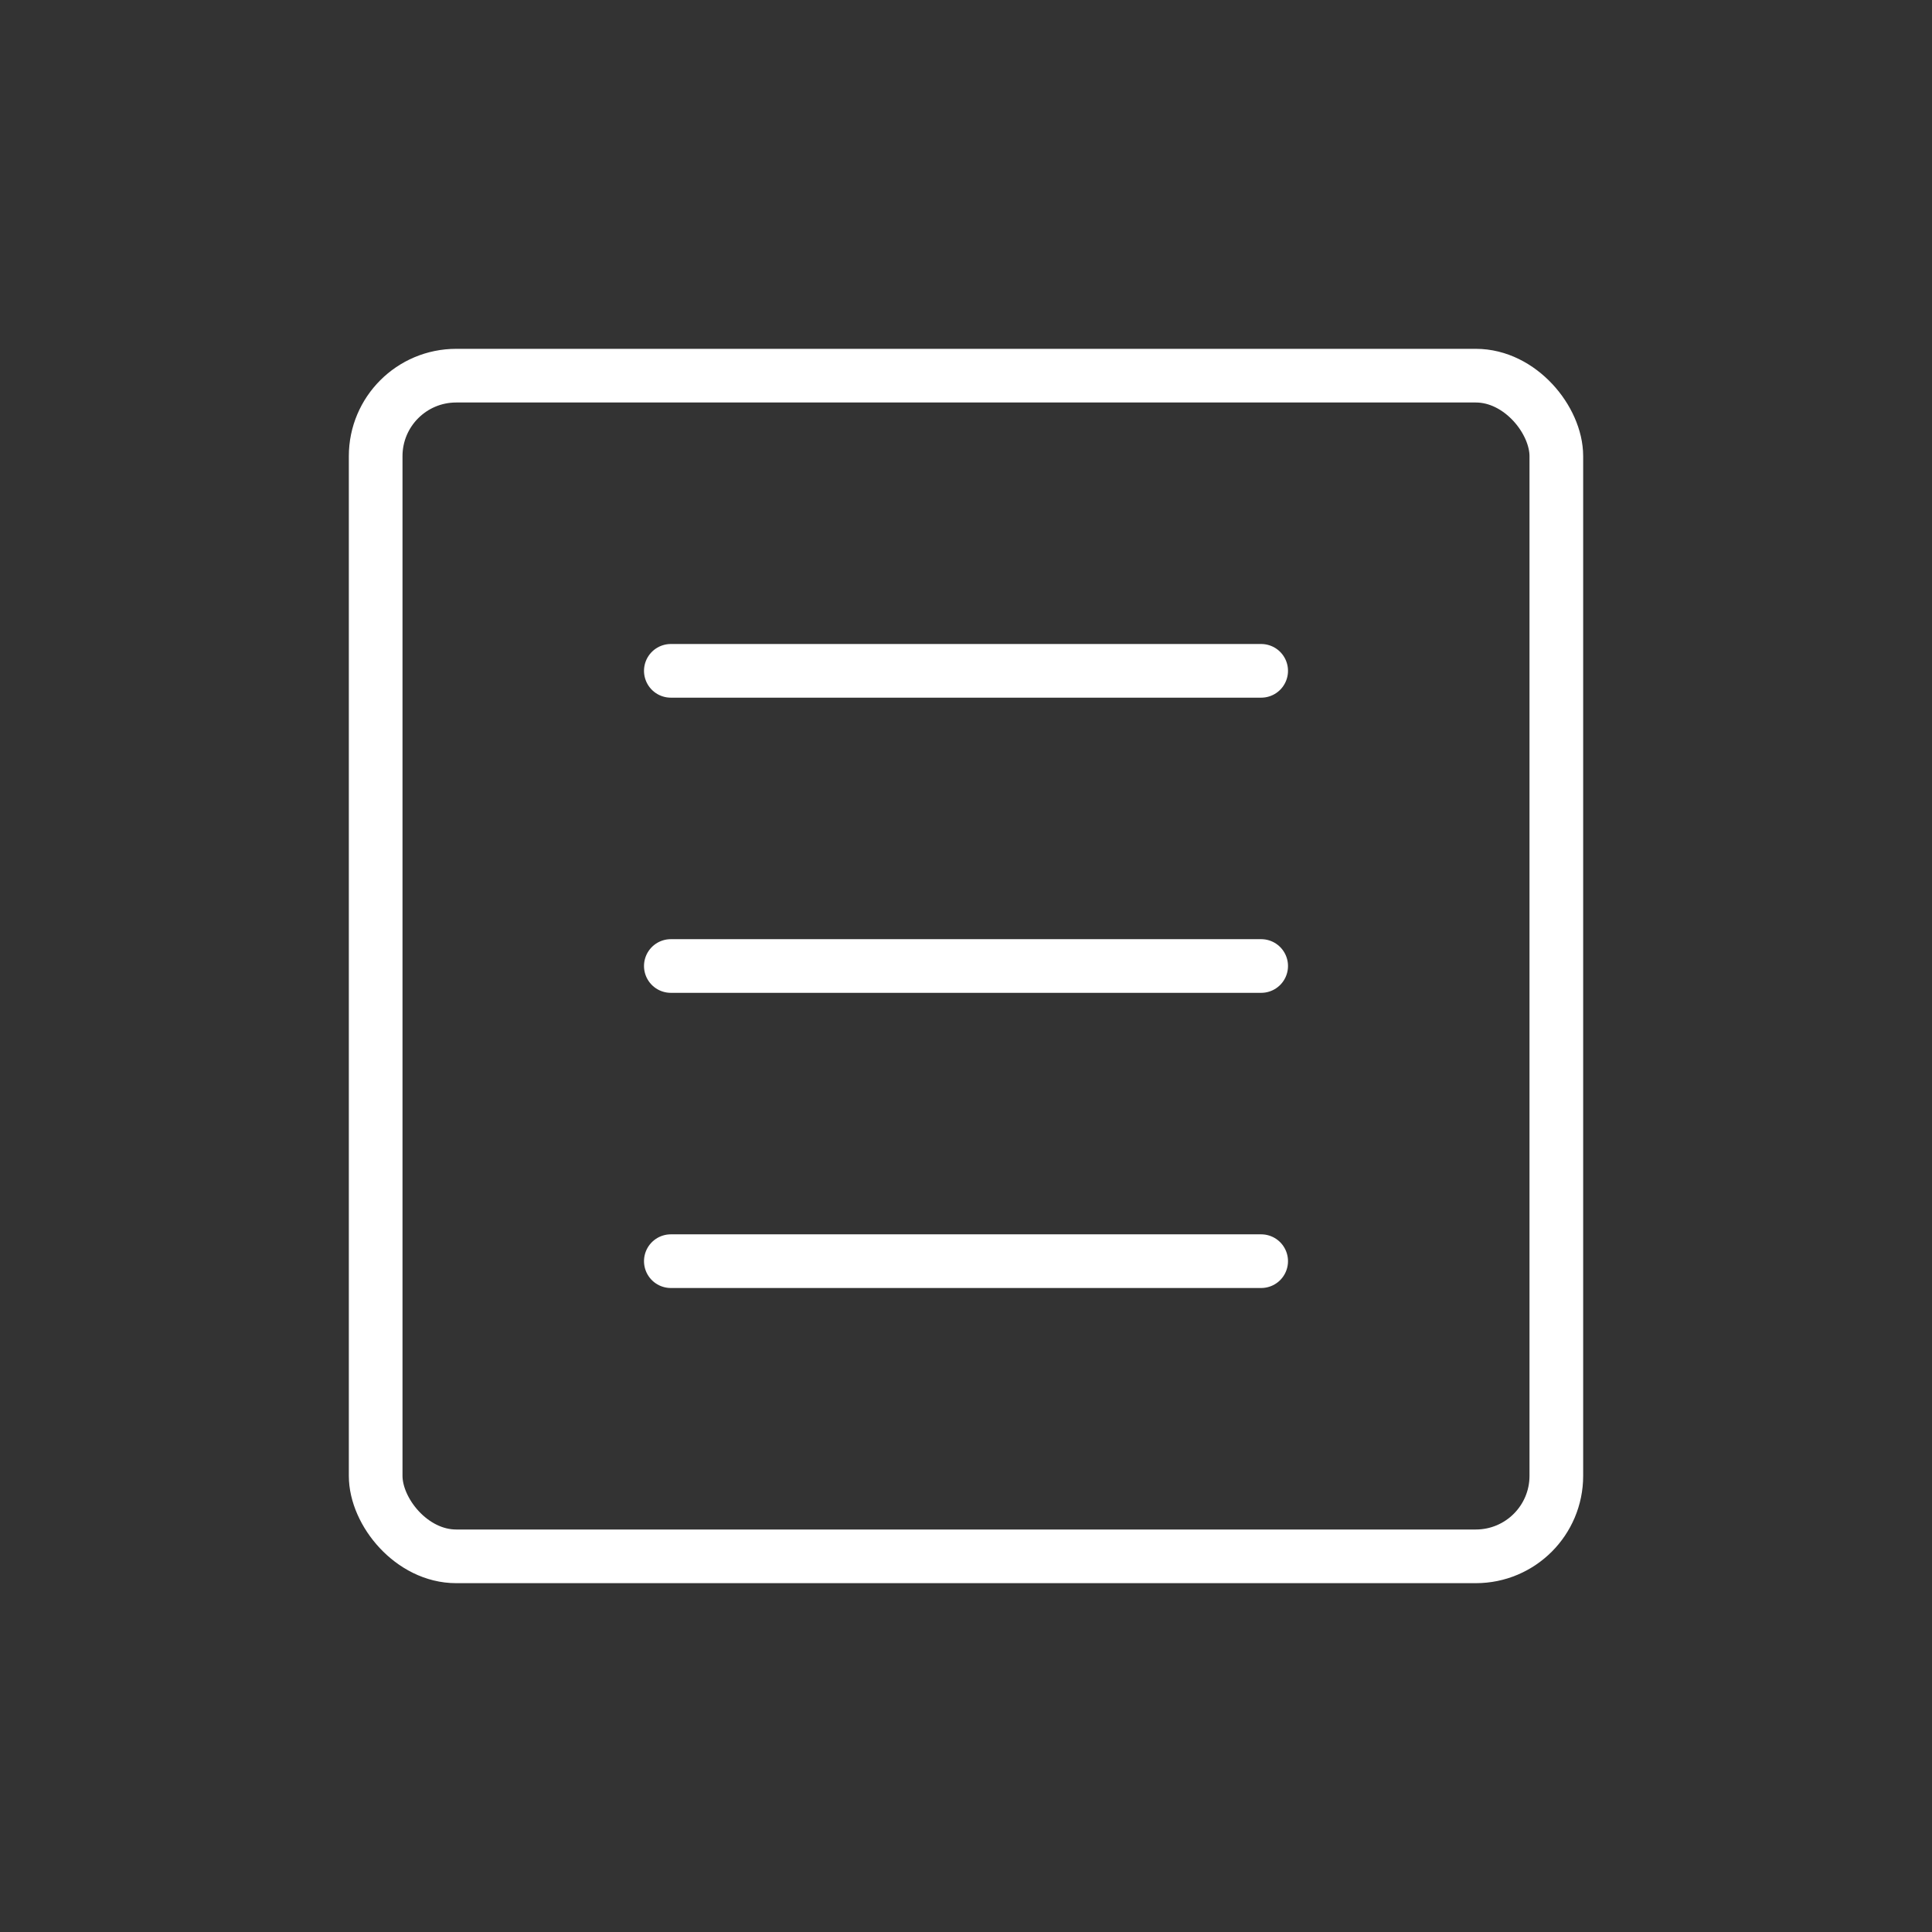 <svg xmlns="http://www.w3.org/2000/svg" viewBox="0 0 144 144"><rect x="0" y="0" width="144" height="144" fill="#333333" stroke="none"/><defs><style>.cls-1,.cls-2{fill:none;}.cls-2{stroke:#fff;stroke-linecap:round;stroke-linejoin:round;stroke-width:4px;}</style></defs><title>menu_normal</title><g id="Layer_2" data-name="Layer 2"><g id="Icon"><rect class="cls-1" width="144" height="144"/><g id="icon-2" data-name="icon"><g id="Group_1" data-name="Group 1"><line id="Line_75" data-name="Line 75" class="cls-2" x1="50" y1="72" x2="94" y2="72"/><line id="Line_76" data-name="Line 76" class="cls-2" x1="50" y1="94" x2="94" y2="94"/><line id="Line_77" data-name="Line 77" class="cls-2" x1="50" y1="50" x2="94" y2="50"/></g></g><rect class="cls-2" x="28" y="28" width="88" height="88" rx="6"/></g></g></svg>